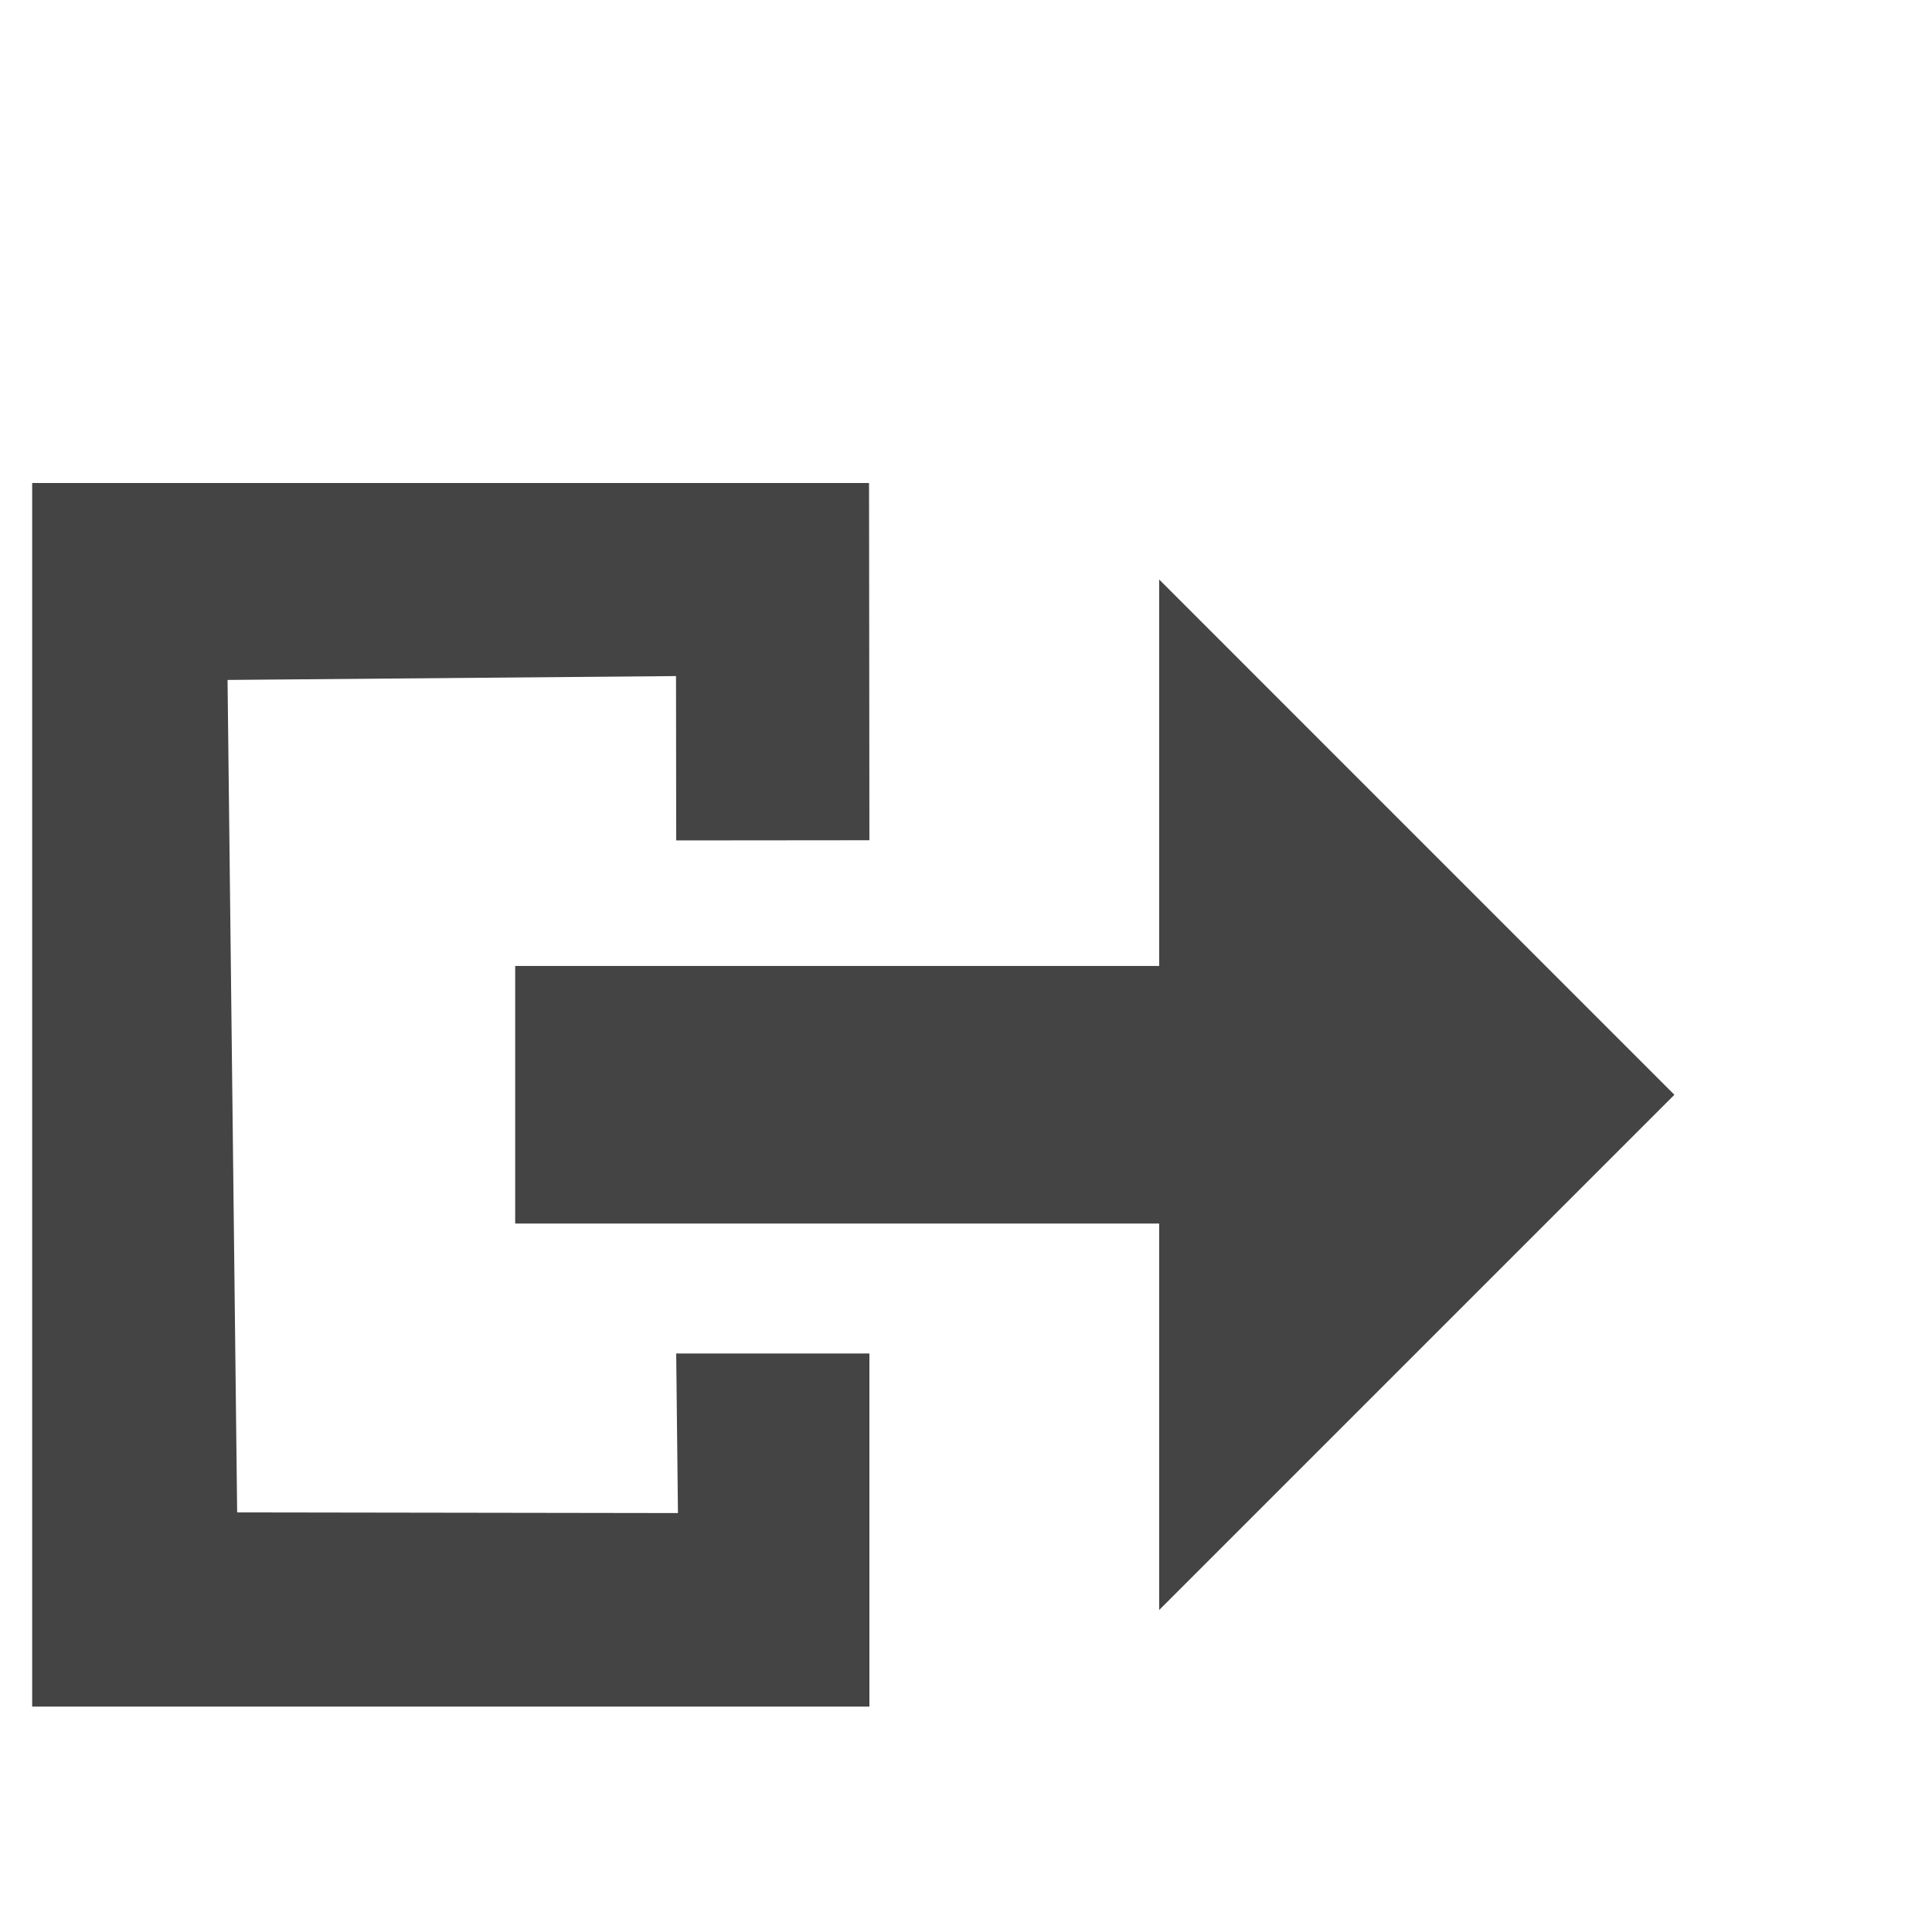 <?xml version="1.0" encoding="utf-8"?>
<!-- Generated by IcoMoon.io -->
<!DOCTYPE svg PUBLIC "-//W3C//DTD SVG 1.1//EN" "http://www.w3.org/Graphics/SVG/1.1/DTD/svg11.dtd">
<svg version="1.1" xmlns="http://www.w3.org/2000/svg" xmlns:xlink="http://www.w3.org/1999/xlink" width="32" height="32" viewBox="0 0 32 32">
<path fill="#444" d="M27.733 18.133l-8.533 8.533v-6.4h-10.667v-4.267h10.667v-6.4zM14.396 9.598l-0.002-1.598h-13.861v20.267h13.867v-5.849h-3.2l0.029 2.643-7.301-0.011-0.159-13.788 7.428-0.064 0.003 2.722 3.2-0.003-0.004-4.319z"></path>
</svg>
